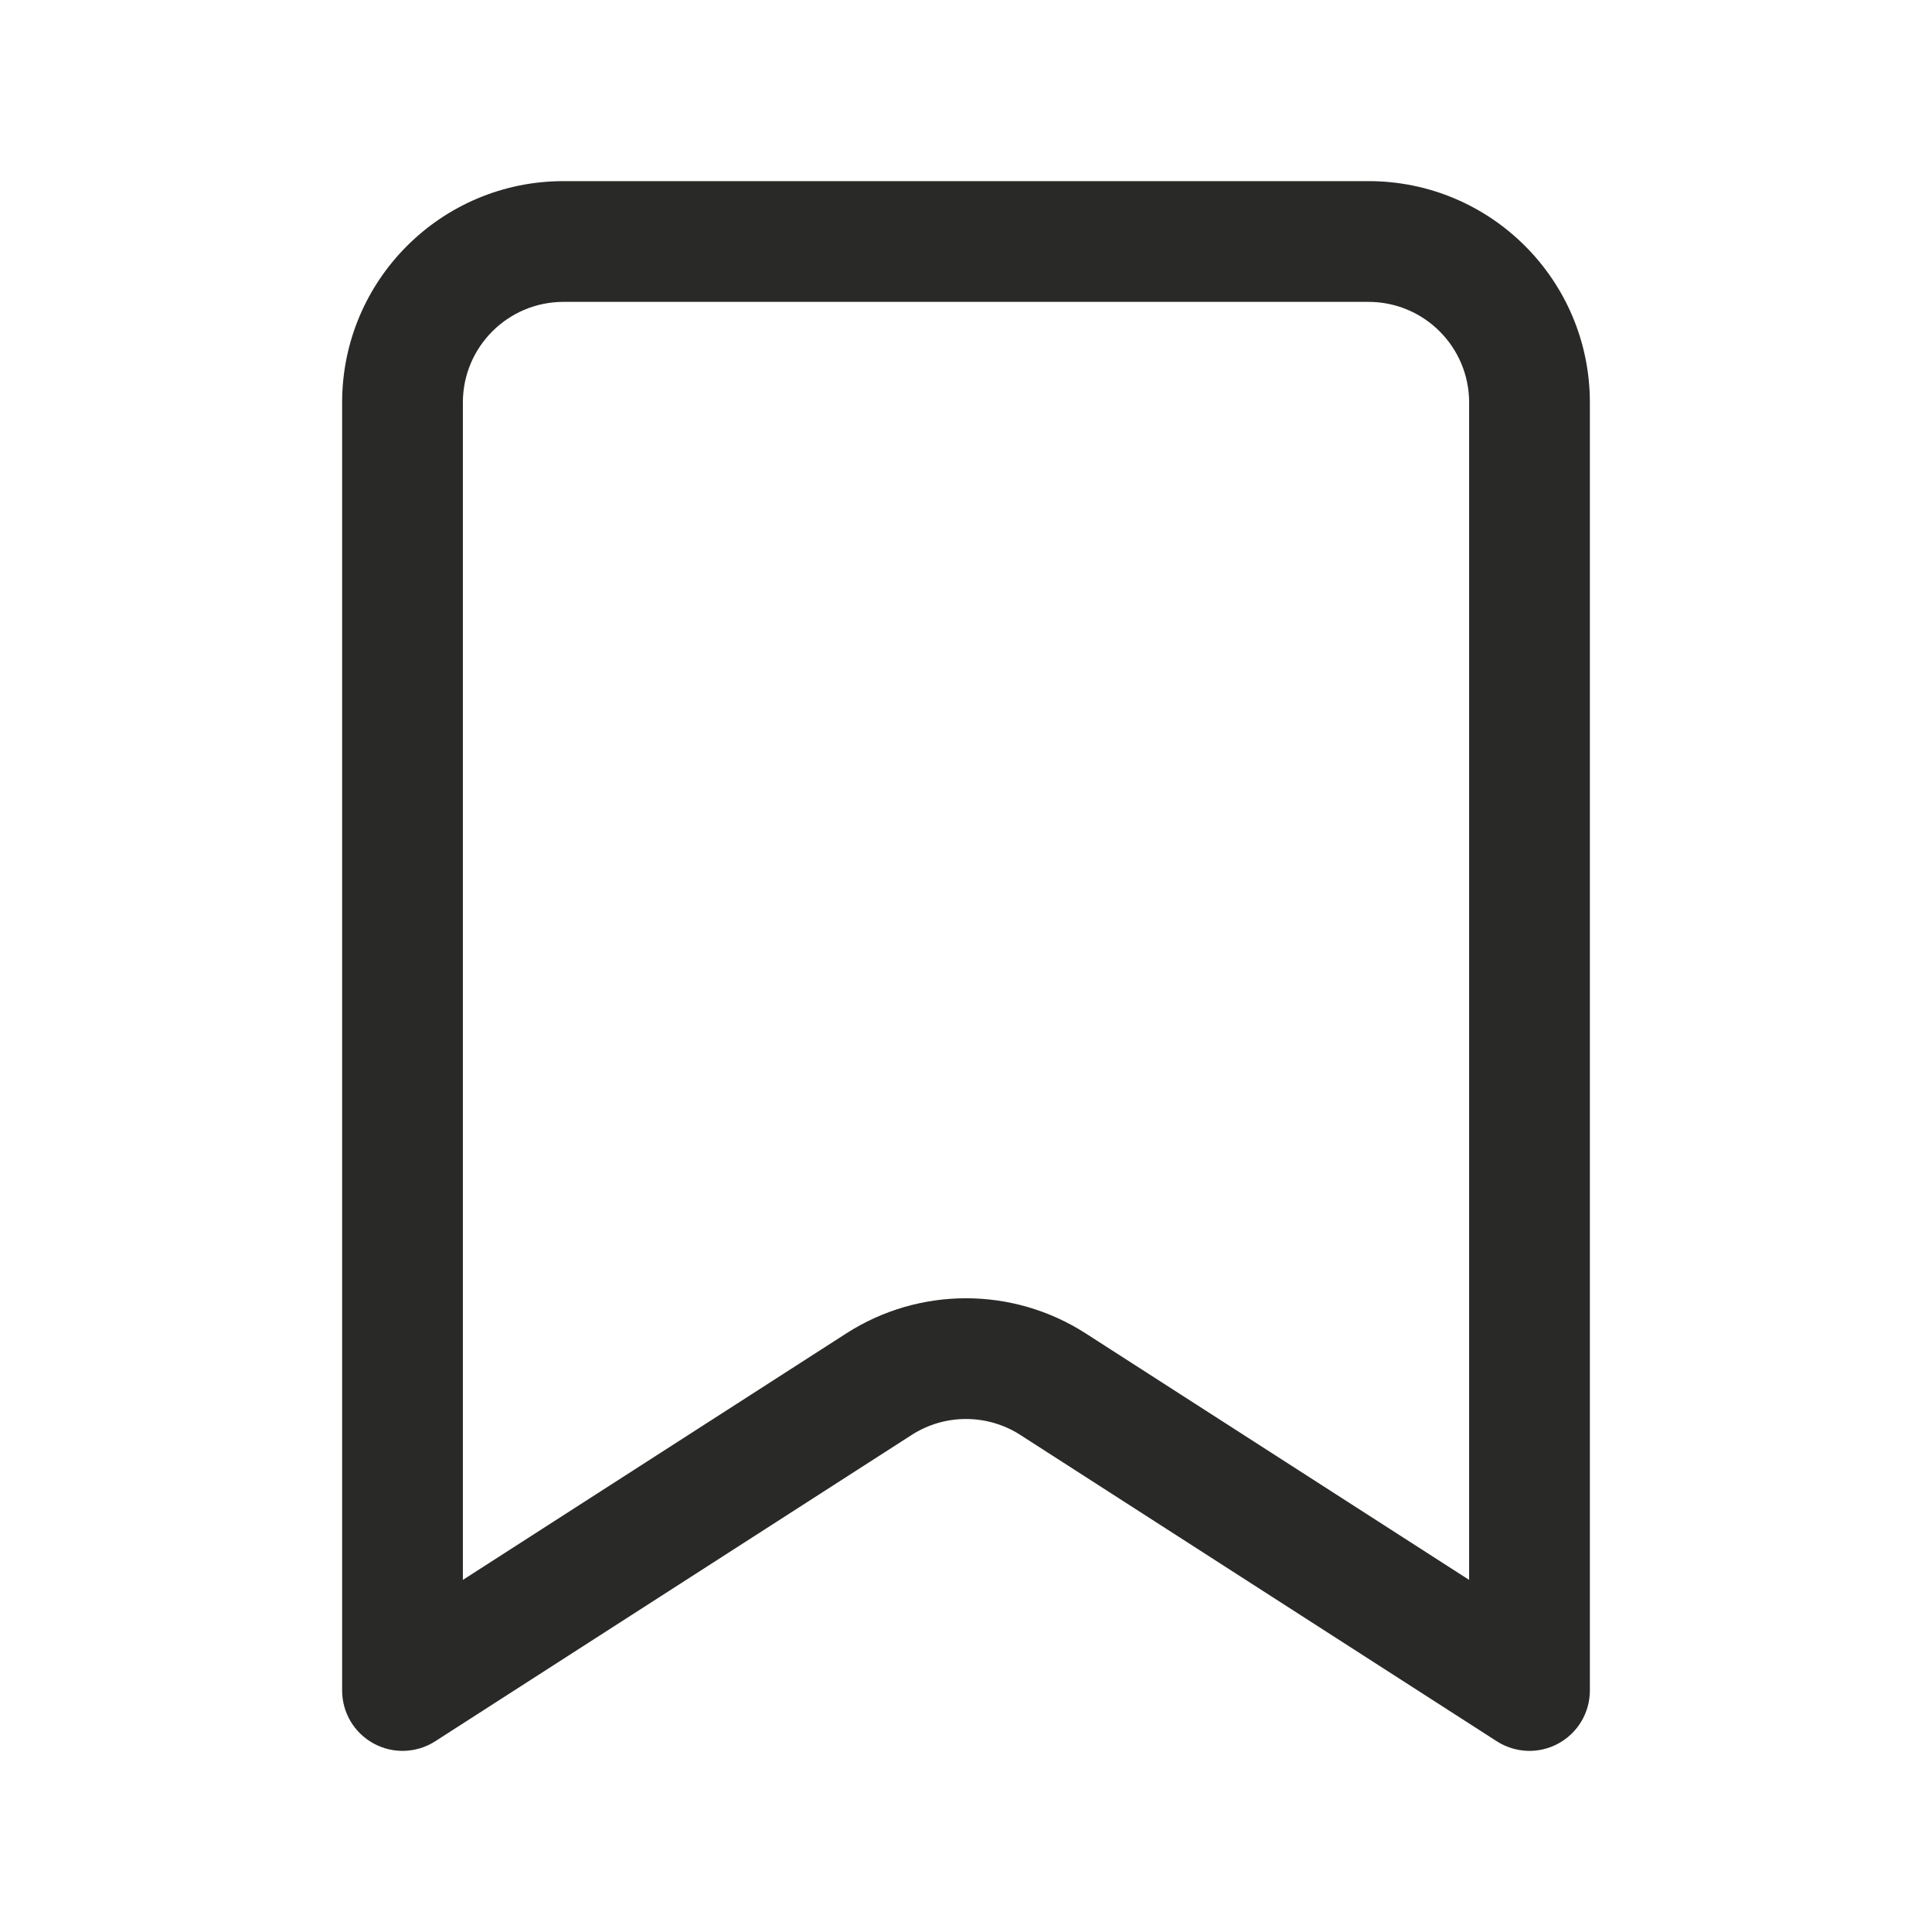 <svg width="24" height="24" viewBox="0 0 24 24" fill="none" xmlns="http://www.w3.org/2000/svg">
<path fill-rule="evenodd" clip-rule="evenodd" d="M7 3.75C6.31 3.75 5.75 4.31 5.75 5V19.626L10.513 16.564C11.419 15.982 12.581 15.982 13.487 16.564L18.25 19.626V5C18.25 4.31 17.69 3.75 17 3.75H7ZM4.25 5C4.25 3.481 5.481 2.25 7 2.25H17C18.519 2.25 19.75 3.481 19.75 5V21C19.75 21.274 19.6 21.527 19.359 21.658C19.119 21.79 18.825 21.779 18.594 21.631L12.676 17.826C12.264 17.561 11.736 17.561 11.324 17.826L5.406 21.631C5.175 21.779 4.881 21.79 4.641 21.658C4.4 21.527 4.25 21.274 4.25 21V5Z" fill="#292927"/>
</svg>
